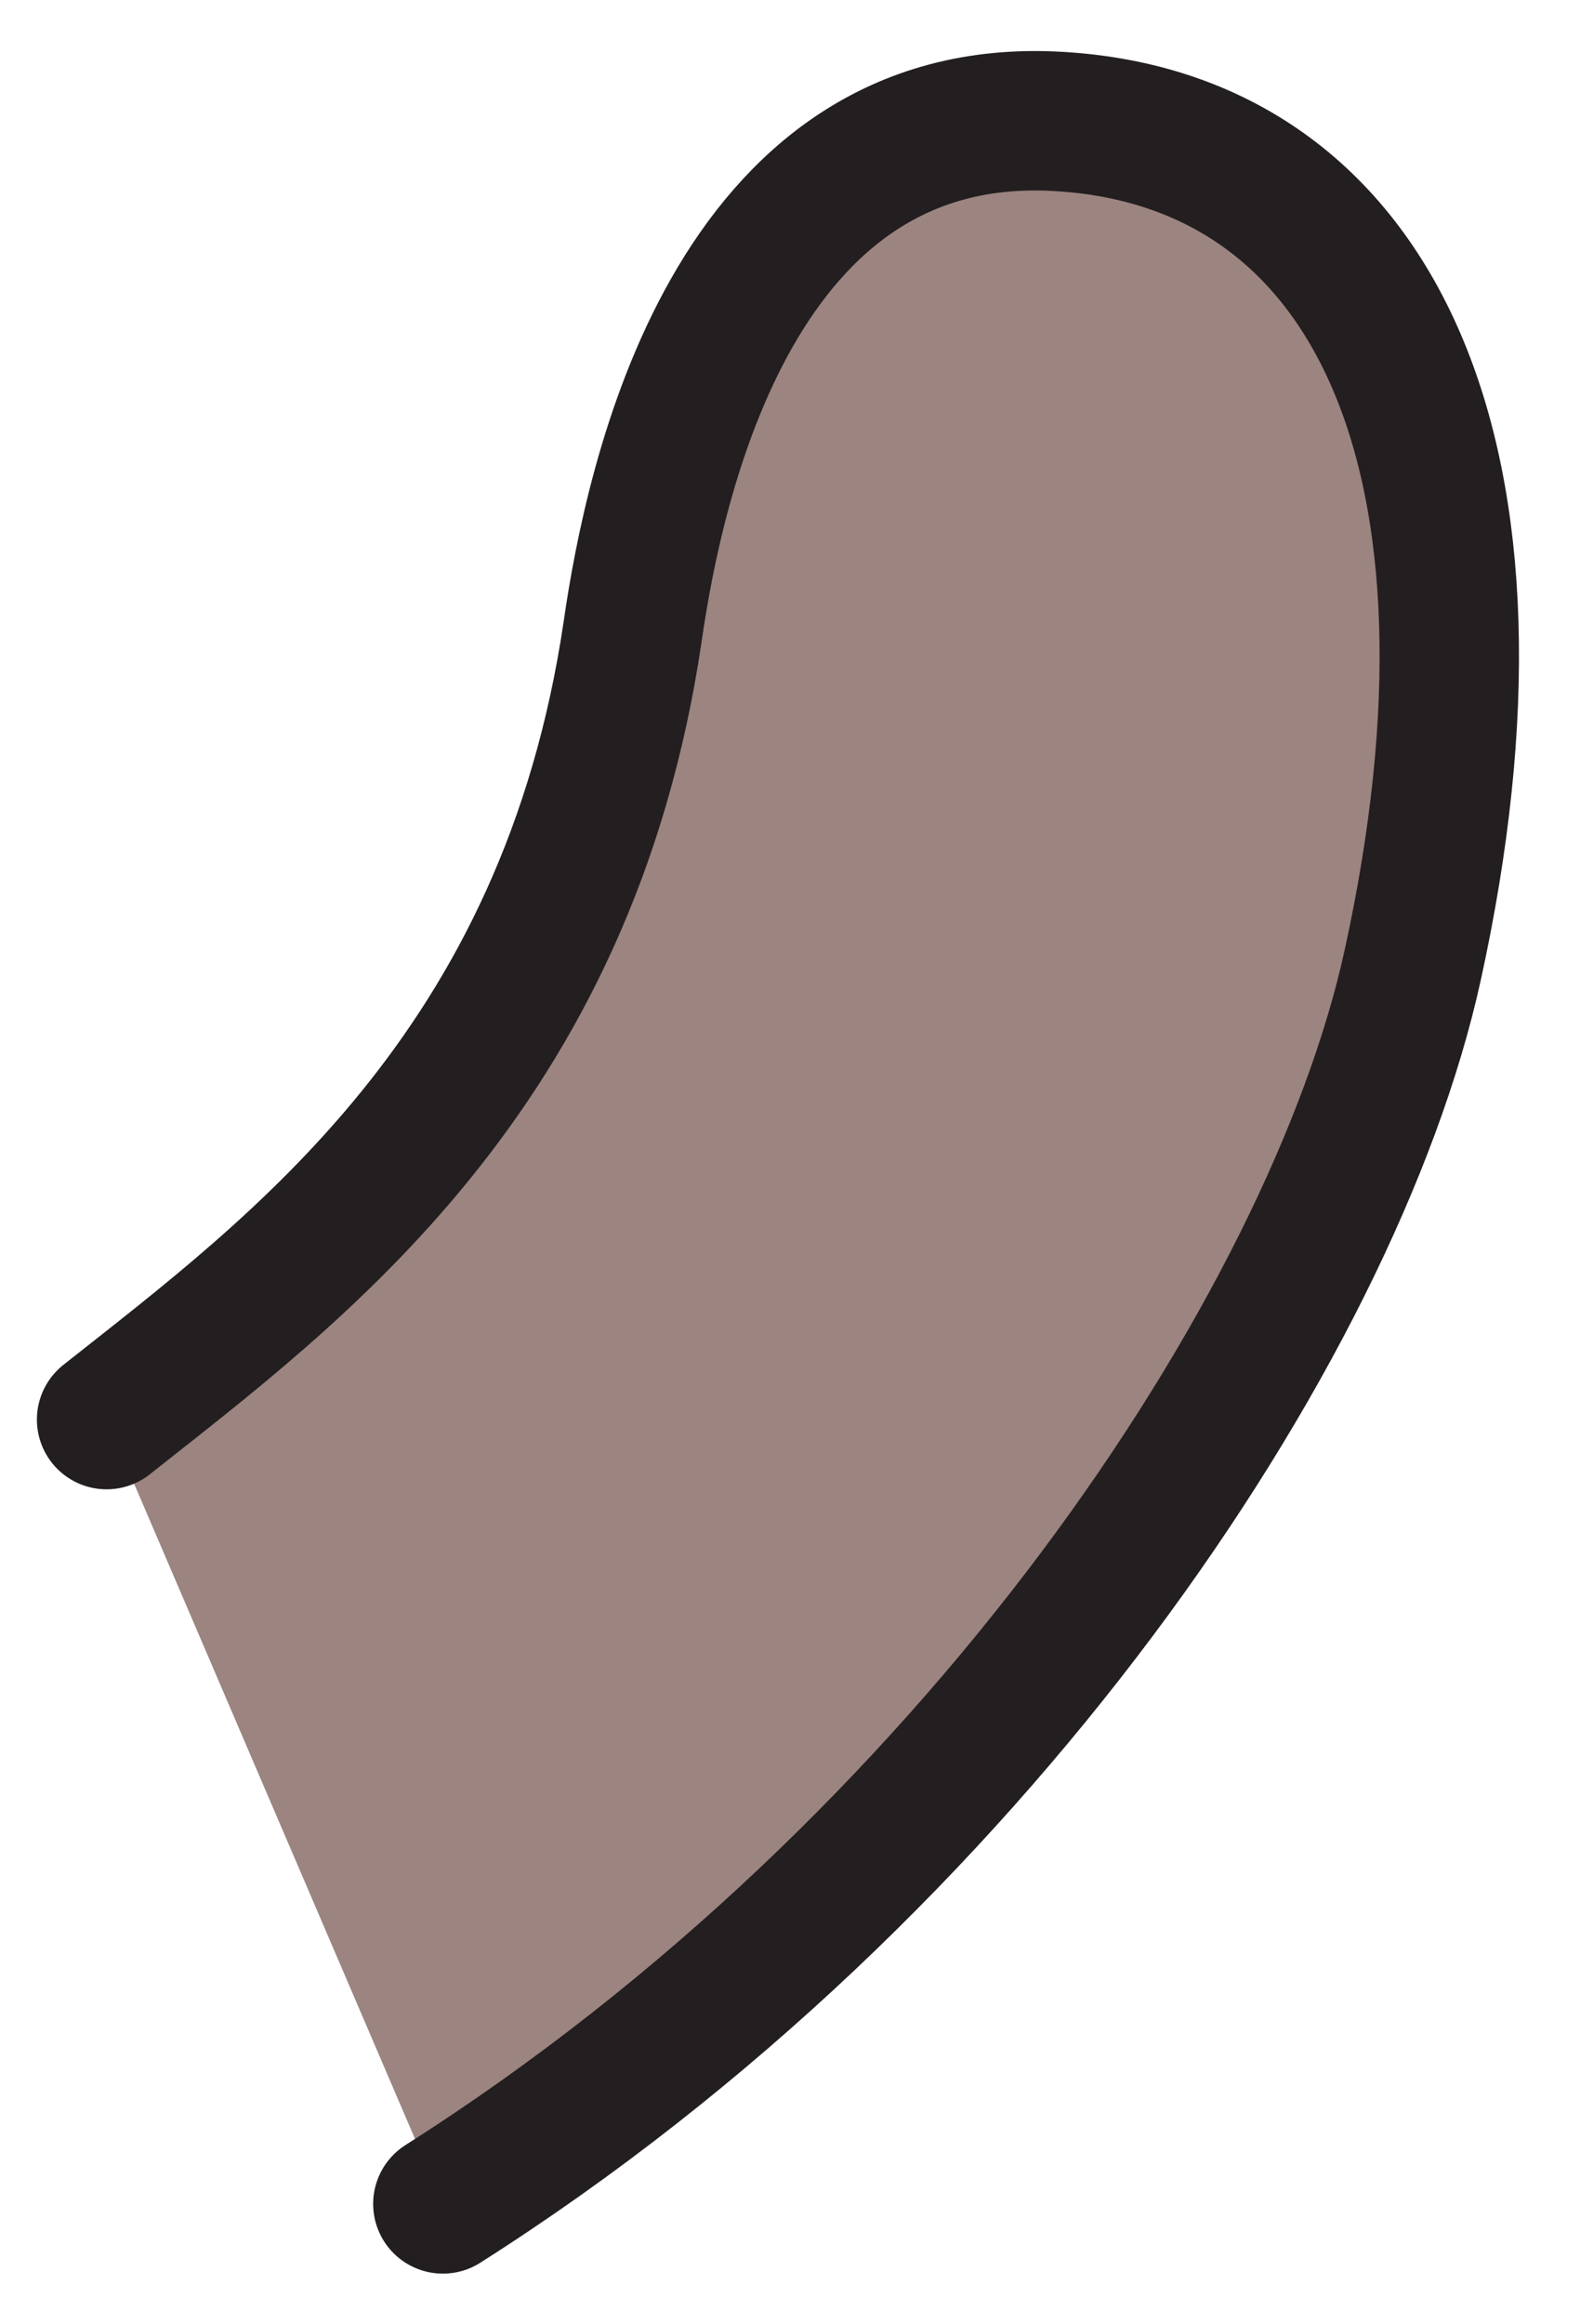 <svg width="17" height="25" viewBox="0 0 17 25" fill="none" xmlns="http://www.w3.org/2000/svg">
<path d="M4.765 23.705C10.473 20.08 14.339 14.291 15.198 10.39C16.395 4.945 14.806 1.499 11.381 1.306C7.894 1.106 7.041 5.166 6.807 6.792C6.106 11.534 3.183 13.657 1.147 15.269" fill="#9C8480"/>
<path d="M4.765 23.705C10.473 20.08 14.339 14.291 15.198 10.39C16.395 4.945 14.806 1.499 11.381 1.306C7.894 1.106 7.041 5.166 6.807 6.792C6.106 11.534 3.183 13.657 1.147 15.269" stroke="#231F20" stroke-width="1.5" stroke-linecap="round" stroke-linejoin="round"/>
</svg>
